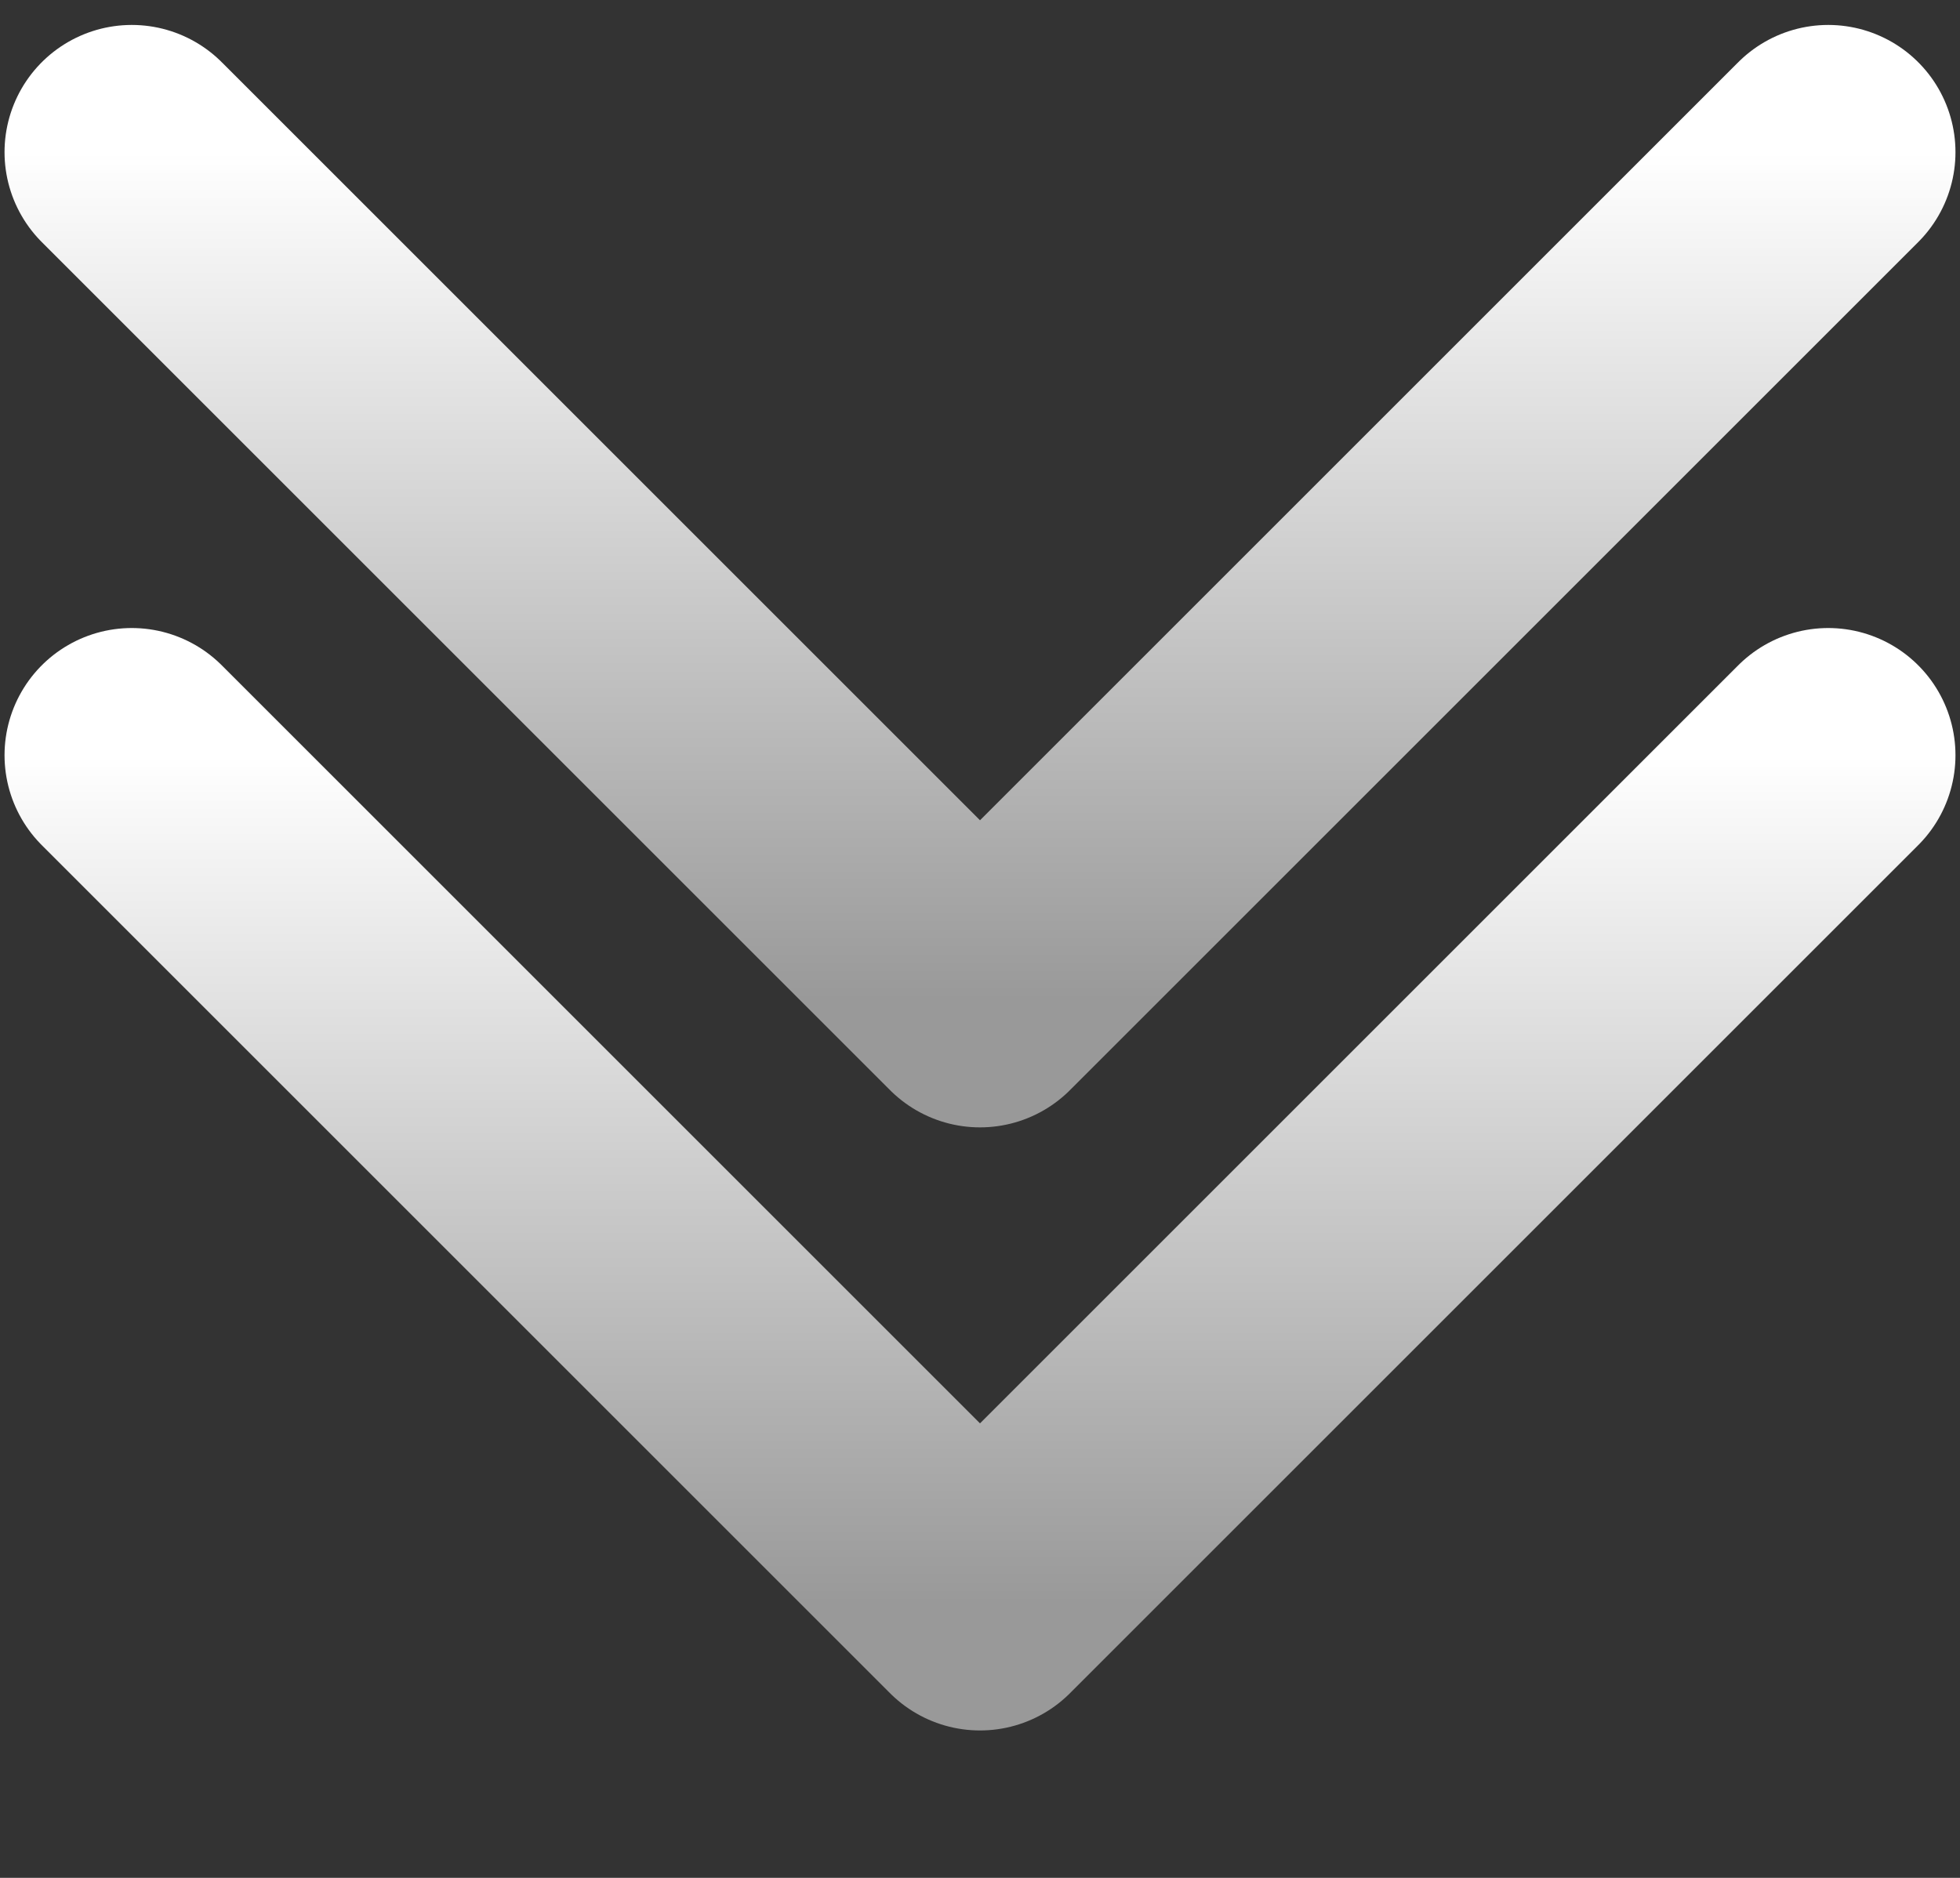 <svg width="48" height="46" viewBox="0 0 48 46" fill="none" xmlns="http://www.w3.org/2000/svg">
<rect x="0" y="0" width="48" height="46" fill="#333333" stroke="none"/>
<path d="M3.227 3.727L24 24.5L44.773 3.727" stroke="url(#paint0_linear_16_259)" stroke-width="6.232" stroke-linecap="round" stroke-linejoin="round"/>
<path d="M3.227 18.5L24 39.273L44.773 18.5" stroke="url(#paint1_linear_16_259)" stroke-width="6.232" stroke-linecap="round" stroke-linejoin="round"/>
<defs>
<linearGradient id="paint0_linear_16_259" x1="24" y1="3.727" x2="24" y2="24.5" gradientUnits="userSpaceOnUse">
<stop stop-color="white"/>
<stop offset="1" stop-color="#999999"/>
</linearGradient>
<linearGradient id="paint1_linear_16_259" x1="24" y1="18.5" x2="24" y2="39.273" gradientUnits="userSpaceOnUse">
<stop stop-color="white"/>
<stop offset="1" stop-color="#999999"/>
</linearGradient>
</defs>
</svg>

